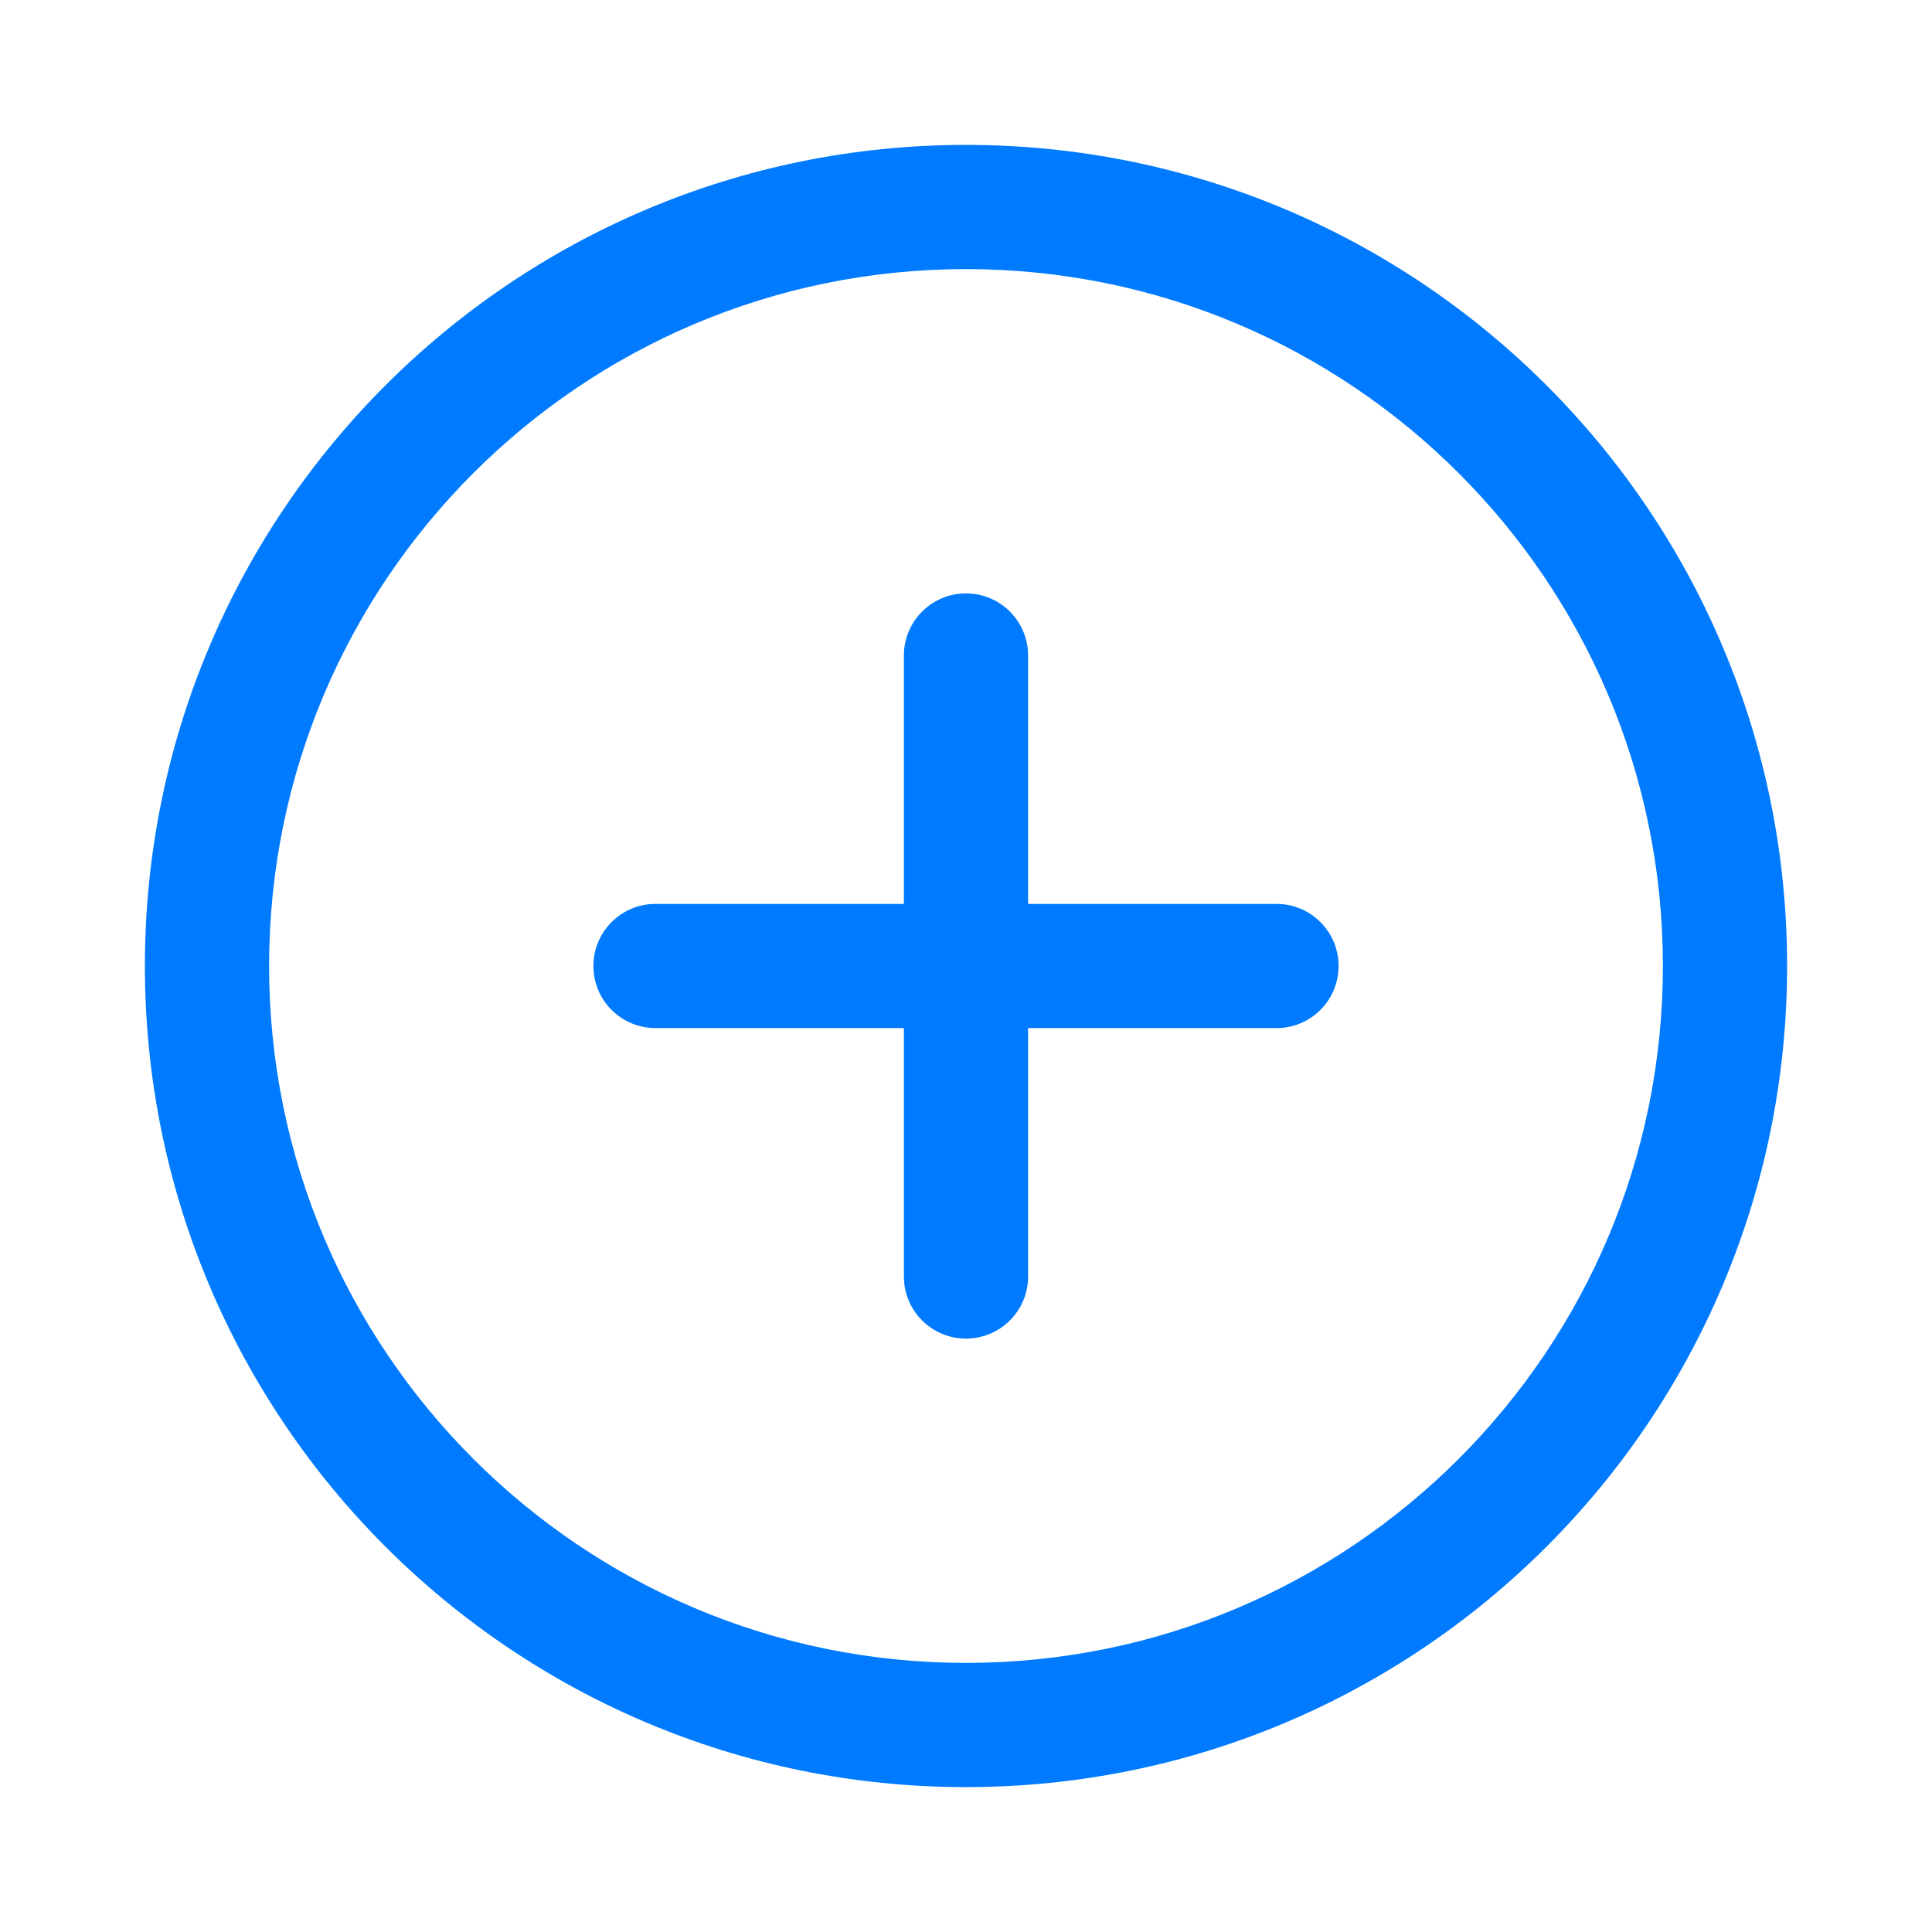 <svg width="28" height="28" viewBox="0 0 28 28" fill="none" xmlns="http://www.w3.org/2000/svg">
<g id="add_circle_28">
<path id="Vector" fill-rule="evenodd" clip-rule="evenodd" d="M14 3.9C8.422 3.9 3.9 8.422 3.9 14C3.9 19.578 8.422 24.1 14 24.1C19.578 24.1 24.1 19.578 24.1 14C24.1 8.422 19.578 3.9 14 3.9ZM2.1 14C2.1 7.428 7.428 2.1 14 2.1C20.572 2.1 25.9 7.428 25.9 14C25.9 20.572 20.572 25.9 14 25.9C7.428 25.9 2.1 20.572 2.1 14ZM14 8.6C14.497 8.6 14.9 9.003 14.9 9.5V13.1H18.5C18.997 13.1 19.4 13.503 19.4 14C19.4 14.497 18.997 14.9 18.5 14.9H14.9V18.5C14.9 18.997 14.497 19.4 14 19.4C13.503 19.4 13.1 18.997 13.1 18.5V14.9H9.5C9.003 14.9 8.6 14.497 8.6 14C8.6 13.503 9.003 13.1 9.5 13.1H13.1V9.5C13.1 9.003 13.503 8.6 14 8.6Z" fill="#007AFF"/>
</g>
</svg>
